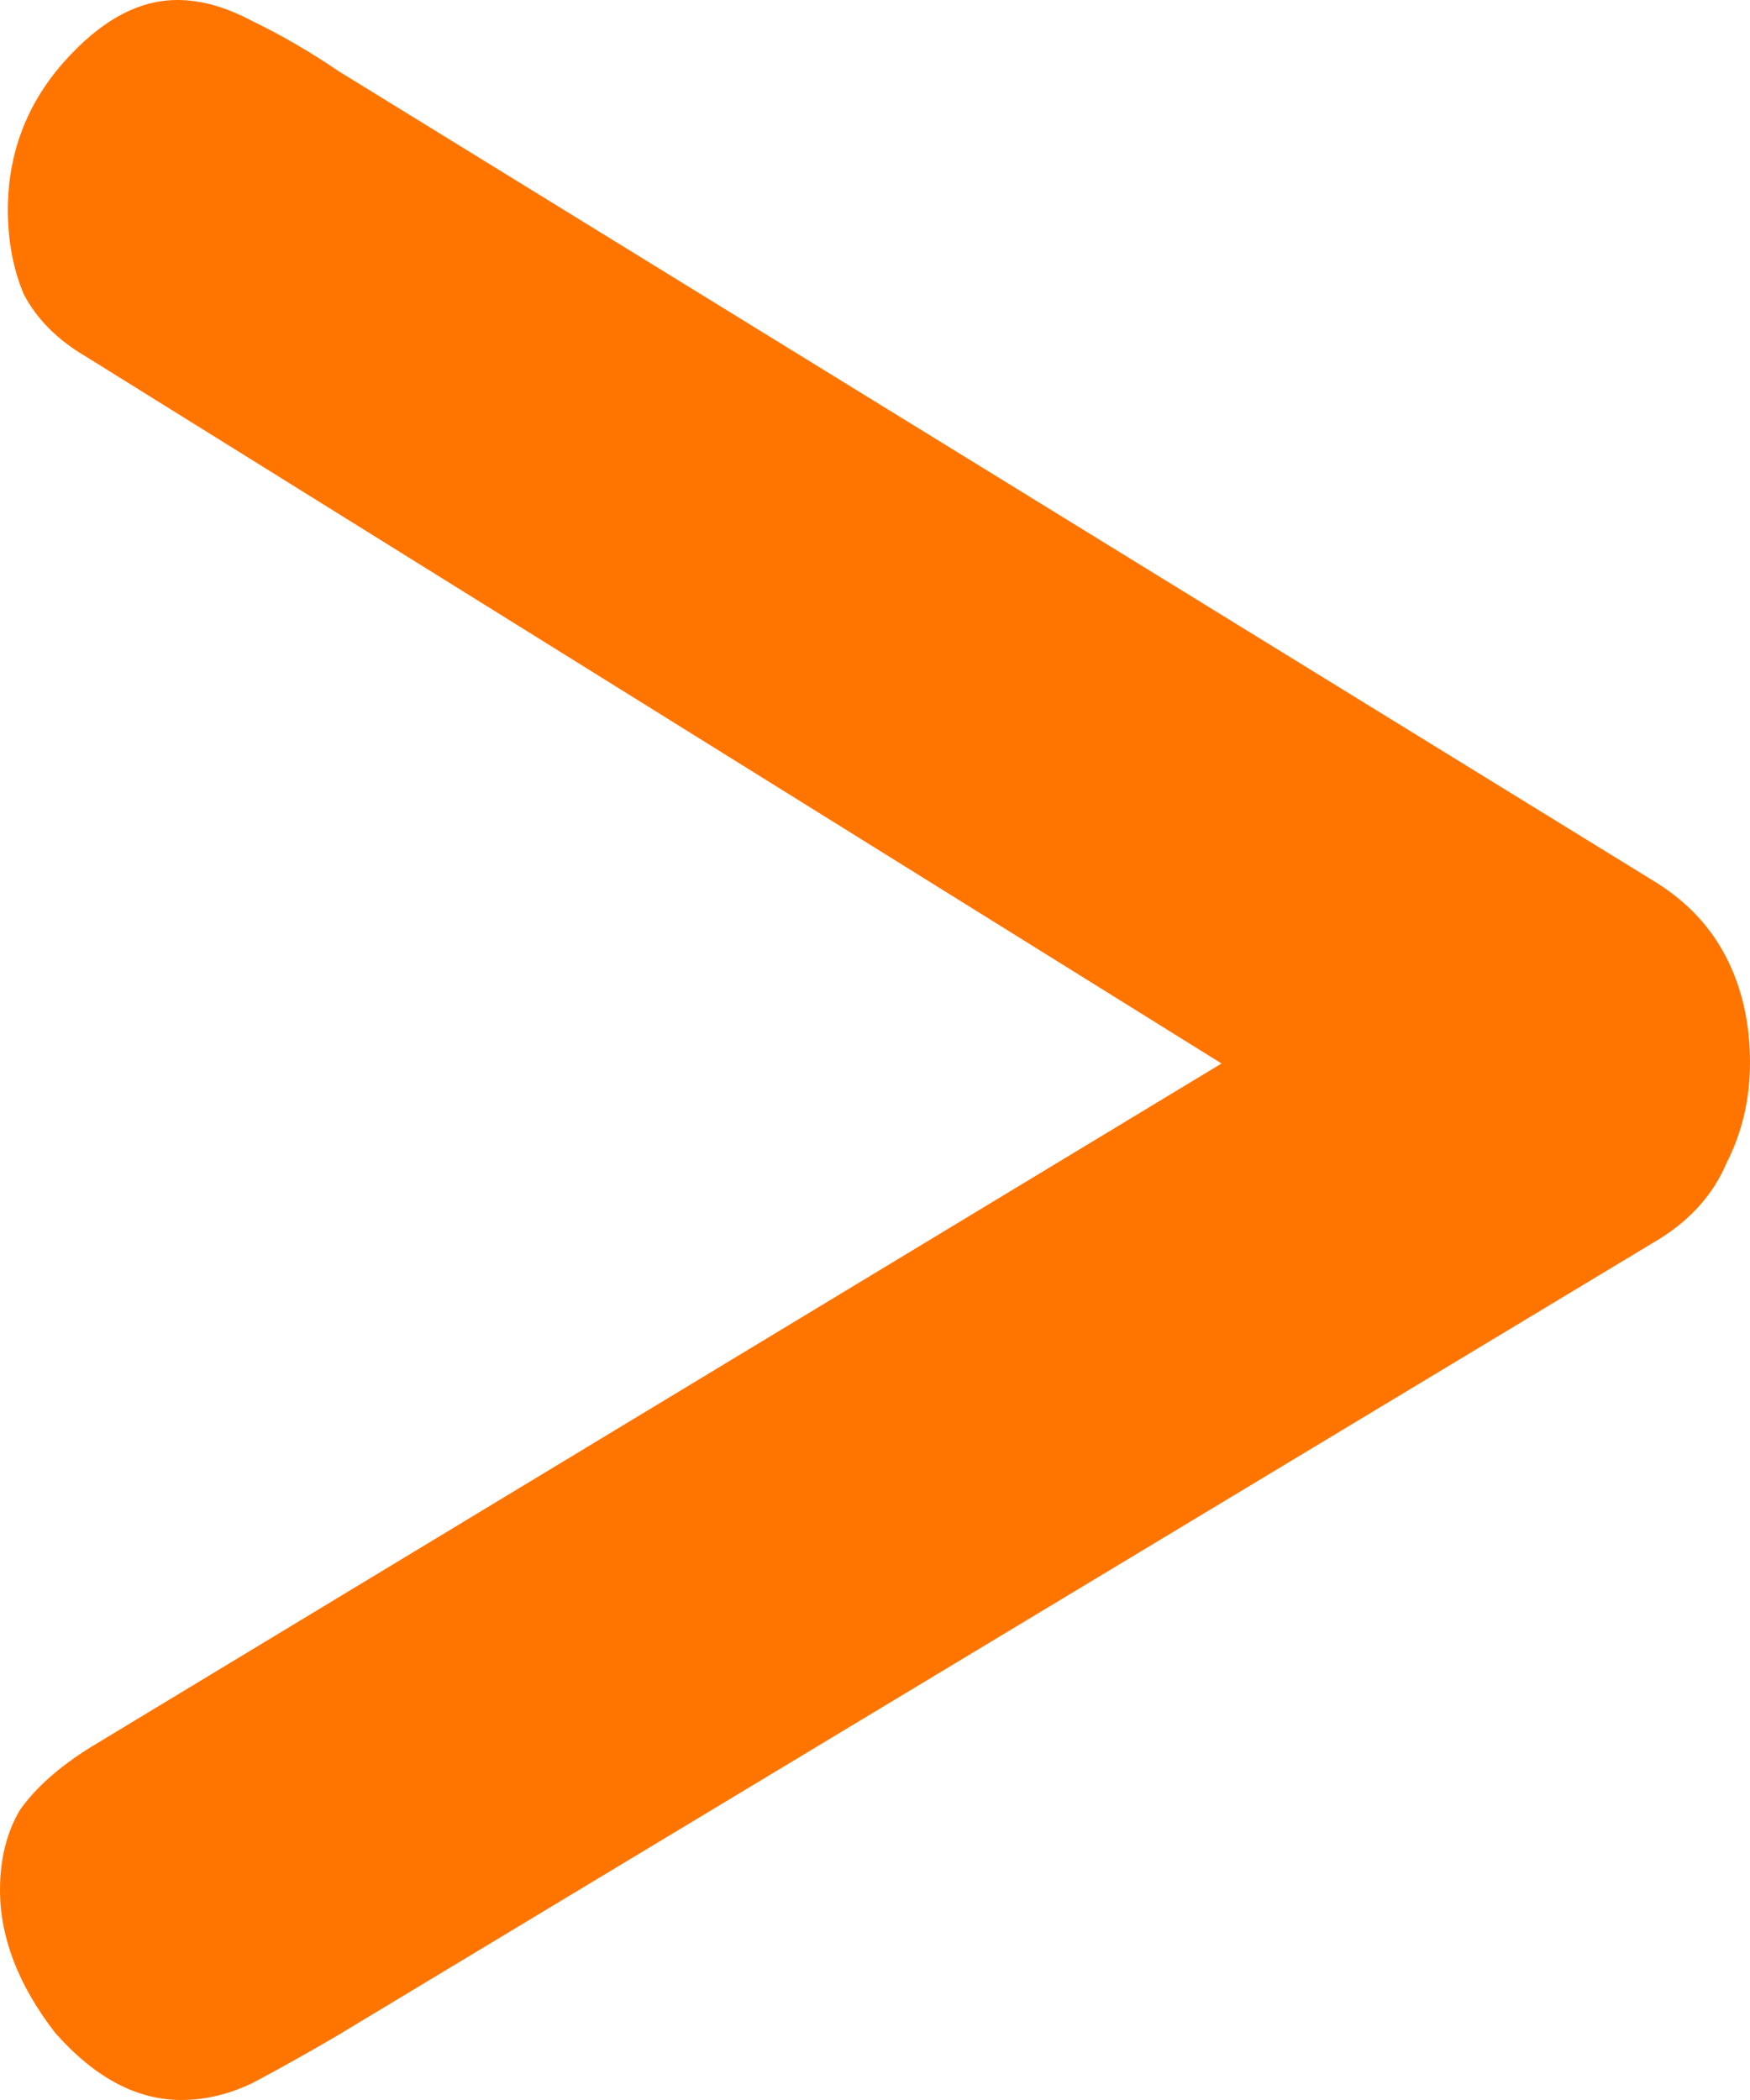 <svg width="10" height="12" viewBox="0 0 10 12" fill="none" xmlns="http://www.w3.org/2000/svg">
<path d="M1.036 12C0.781 12 0.541 11.872 0.315 11.616C0.105 11.344 0 11.072 0 10.8C0 10.624 0.038 10.472 0.113 10.344C0.203 10.216 0.338 10.096 0.518 9.984L8.378 5.232L8.514 7.032L0.495 2.04C0.33 1.944 0.21 1.824 0.135 1.68C0.075 1.536 0.045 1.376 0.045 1.2C0.045 0.88 0.15 0.6 0.36 0.36C0.571 0.12 0.788 0 1.014 0C1.149 0 1.291 0.04 1.441 0.12C1.607 0.2 1.772 0.296 1.937 0.408L9.459 5.04C9.64 5.152 9.775 5.296 9.865 5.472C9.955 5.648 10 5.848 10 6.072C10 6.28 9.955 6.472 9.865 6.648C9.79 6.824 9.662 6.968 9.482 7.08L1.914 11.64C1.749 11.736 1.592 11.824 1.441 11.904C1.306 11.968 1.171 12 1.036 12Z" fill="#FF7500"/>
</svg>
